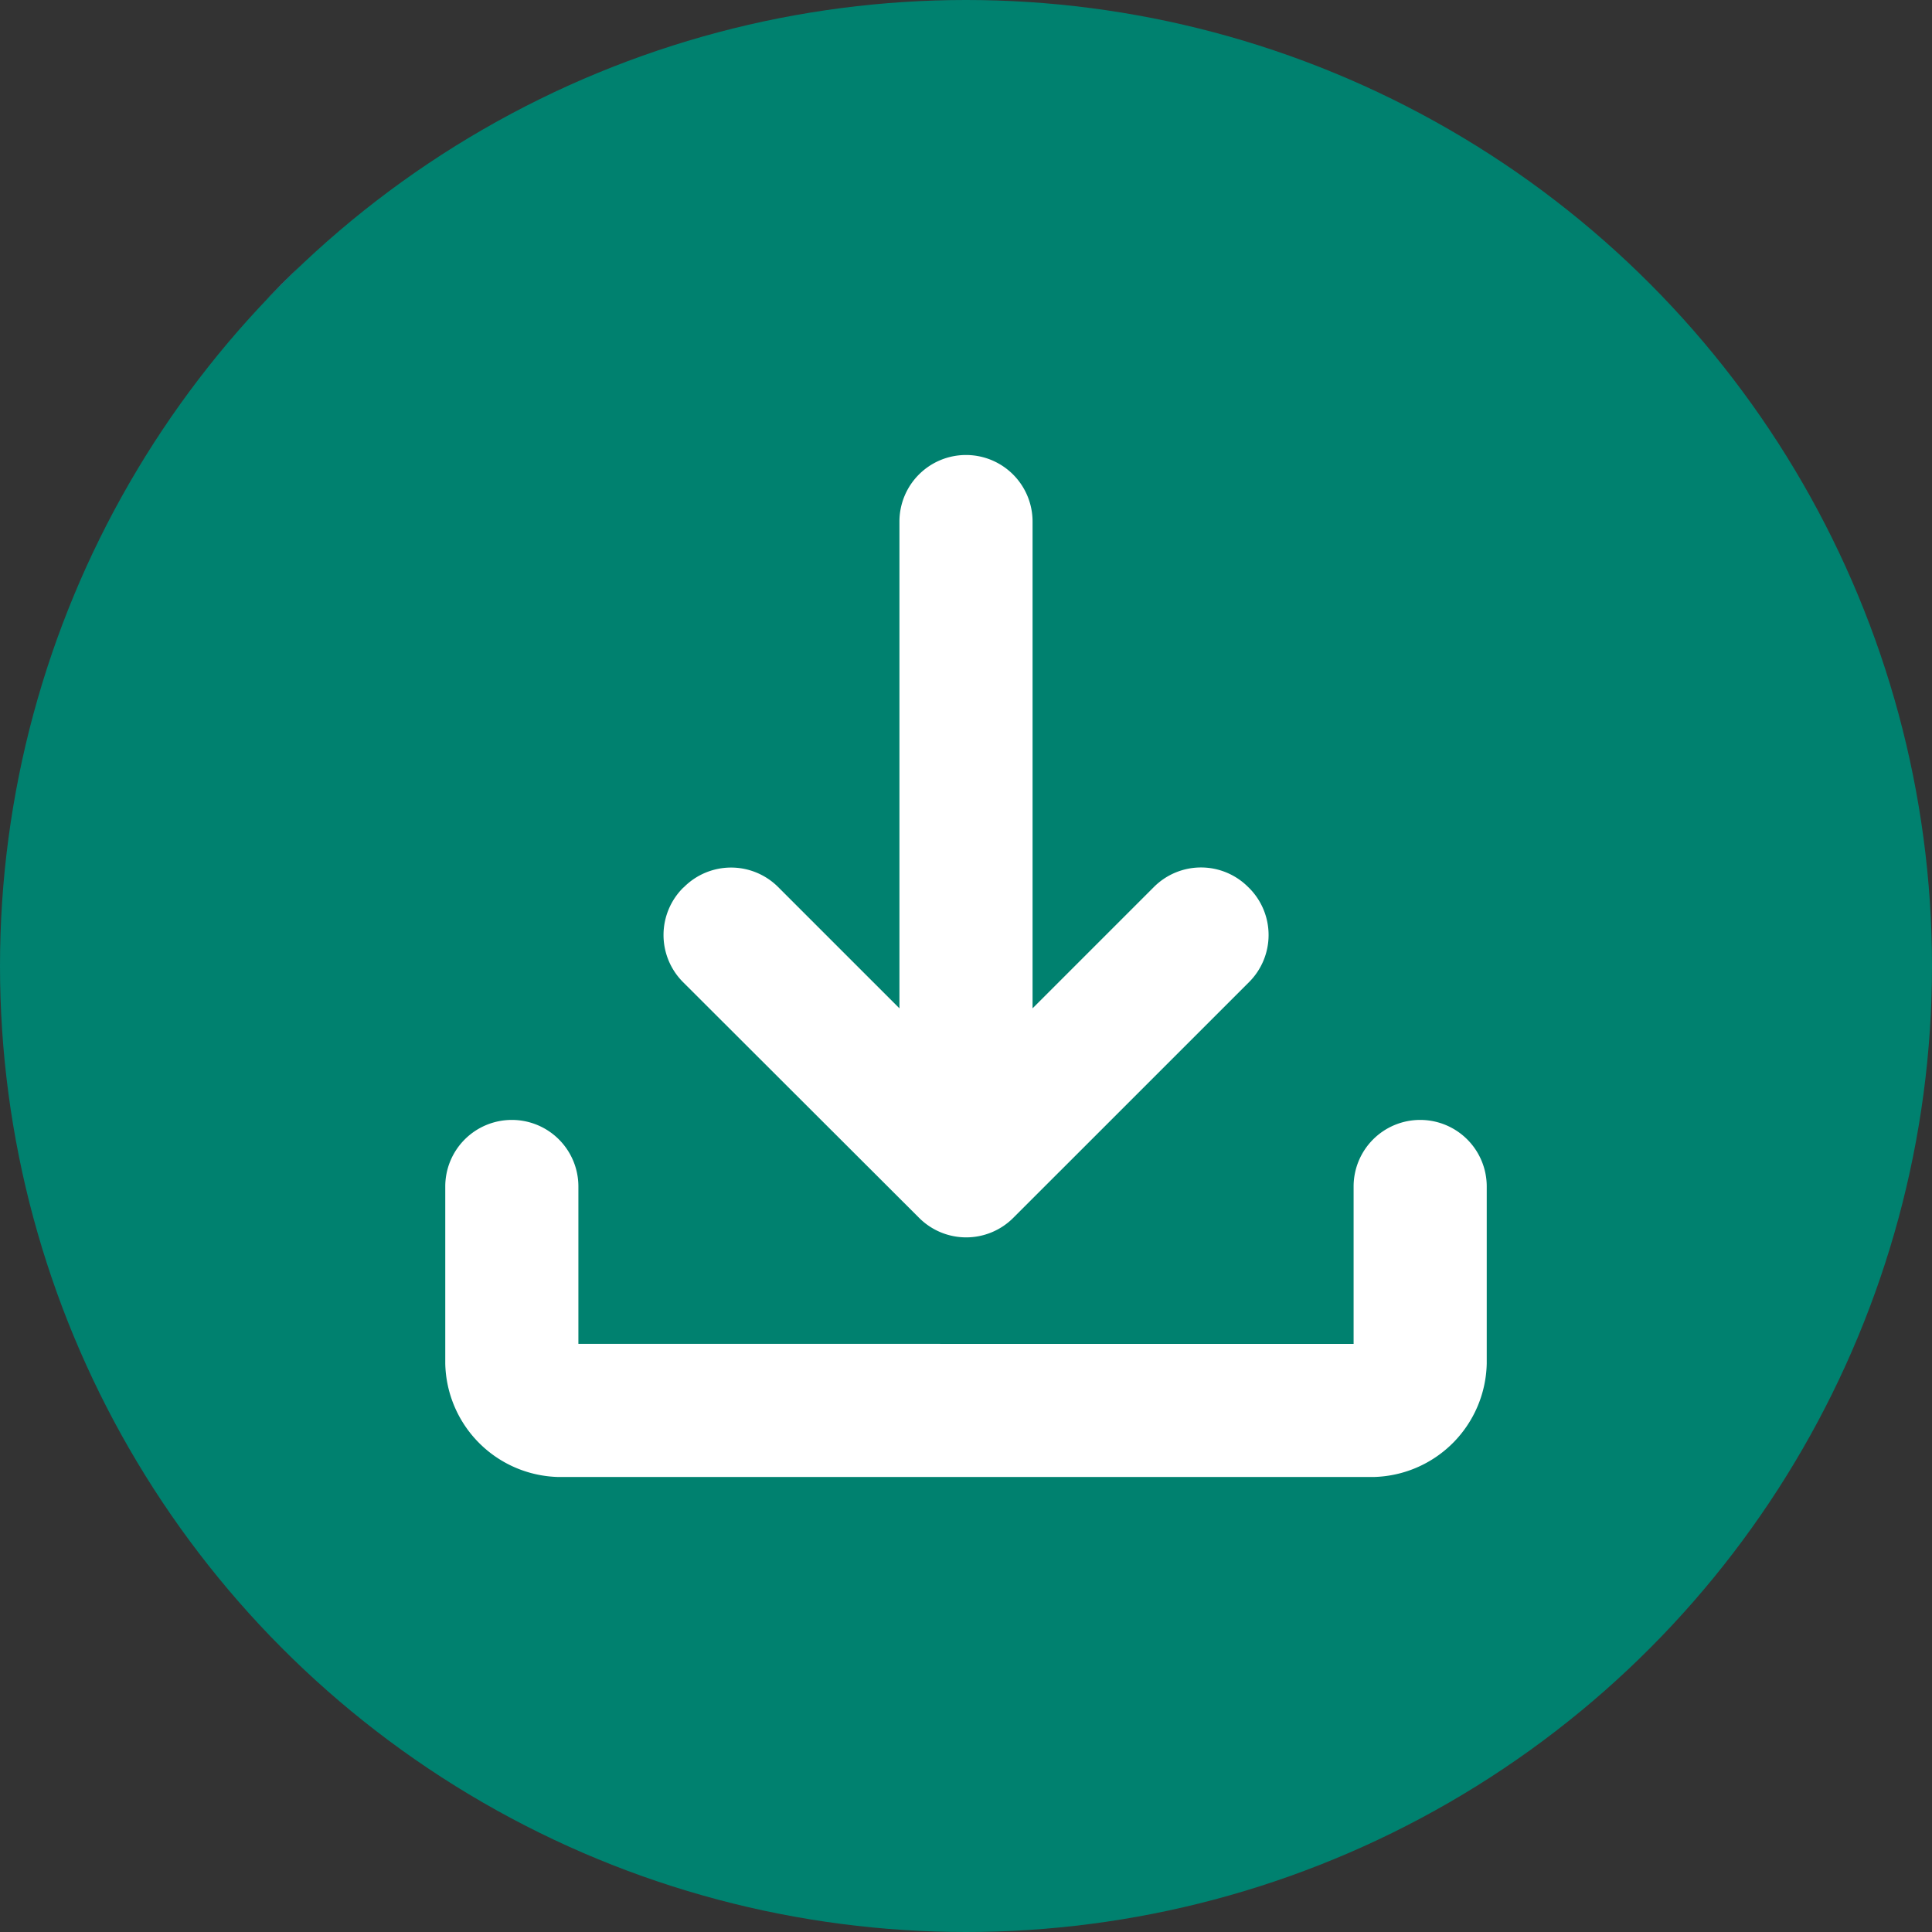 <svg xmlns="http://www.w3.org/2000/svg" version="1.1" xmlns:xlink="http://www.w3.org/1999/xlink" width="512" height="512" x="0" y="0" viewBox="0 0 512 512" style="enable-background:new 0 0 512 512" xml:space="preserve" class=""><rect x="0" y="0" width="512" height="512" fill="#333333" stroke="none"/><g><linearGradient id="a" x1="74.98" x2="437.02" y1="74.98" y2="437.02" gradientUnits="userSpaceOnUse"><stop stop-opacity="1" stop-color="#0fc8ff" offset="0"></stop><stop stop-opacity="1" stop-color="#00816FA6" offset="0"></stop></linearGradient><g data-name="Layer 2"><circle cx="256" cy="256" r="256" fill="url(#a)" opacity="1" data-original="url(#a)" class=""></circle><g fill="#fff"><path d="M181.27 235.08a17.64 17.64 0 0 1 24.95 0l32.14 32.14v-129A17.64 17.64 0 0 1 256 120.58a17.64 17.64 0 0 1 17.64 17.64v129l32.14-32.14a17.64 17.64 0 0 1 25 0l.24.23a17.64 17.64 0 0 1 0 24.95l-62.5 62.49a17.63 17.63 0 0 1-24.94 0L181 260.26a17.66 17.66 0 0 1 0-24.95z" fill="#ffffff" opacity="1" data-original="#ffffff" class=""></path><path d="M376.36 296.79a17.64 17.64 0 0 0-17.64 17.64v41.71H153.28v-41.71a17.64 17.64 0 0 0-17.64-17.64A17.64 17.64 0 0 0 118 314.43v46.9a30.72 30.72 0 0 0 30.09 30.09h215.82A30.72 30.72 0 0 0 394 361.33v-46.9a17.64 17.64 0 0 0-17.64-17.64z" fill="#ffffff" opacity="1" data-original="#ffffff" class=""></path></g></g></g></svg>